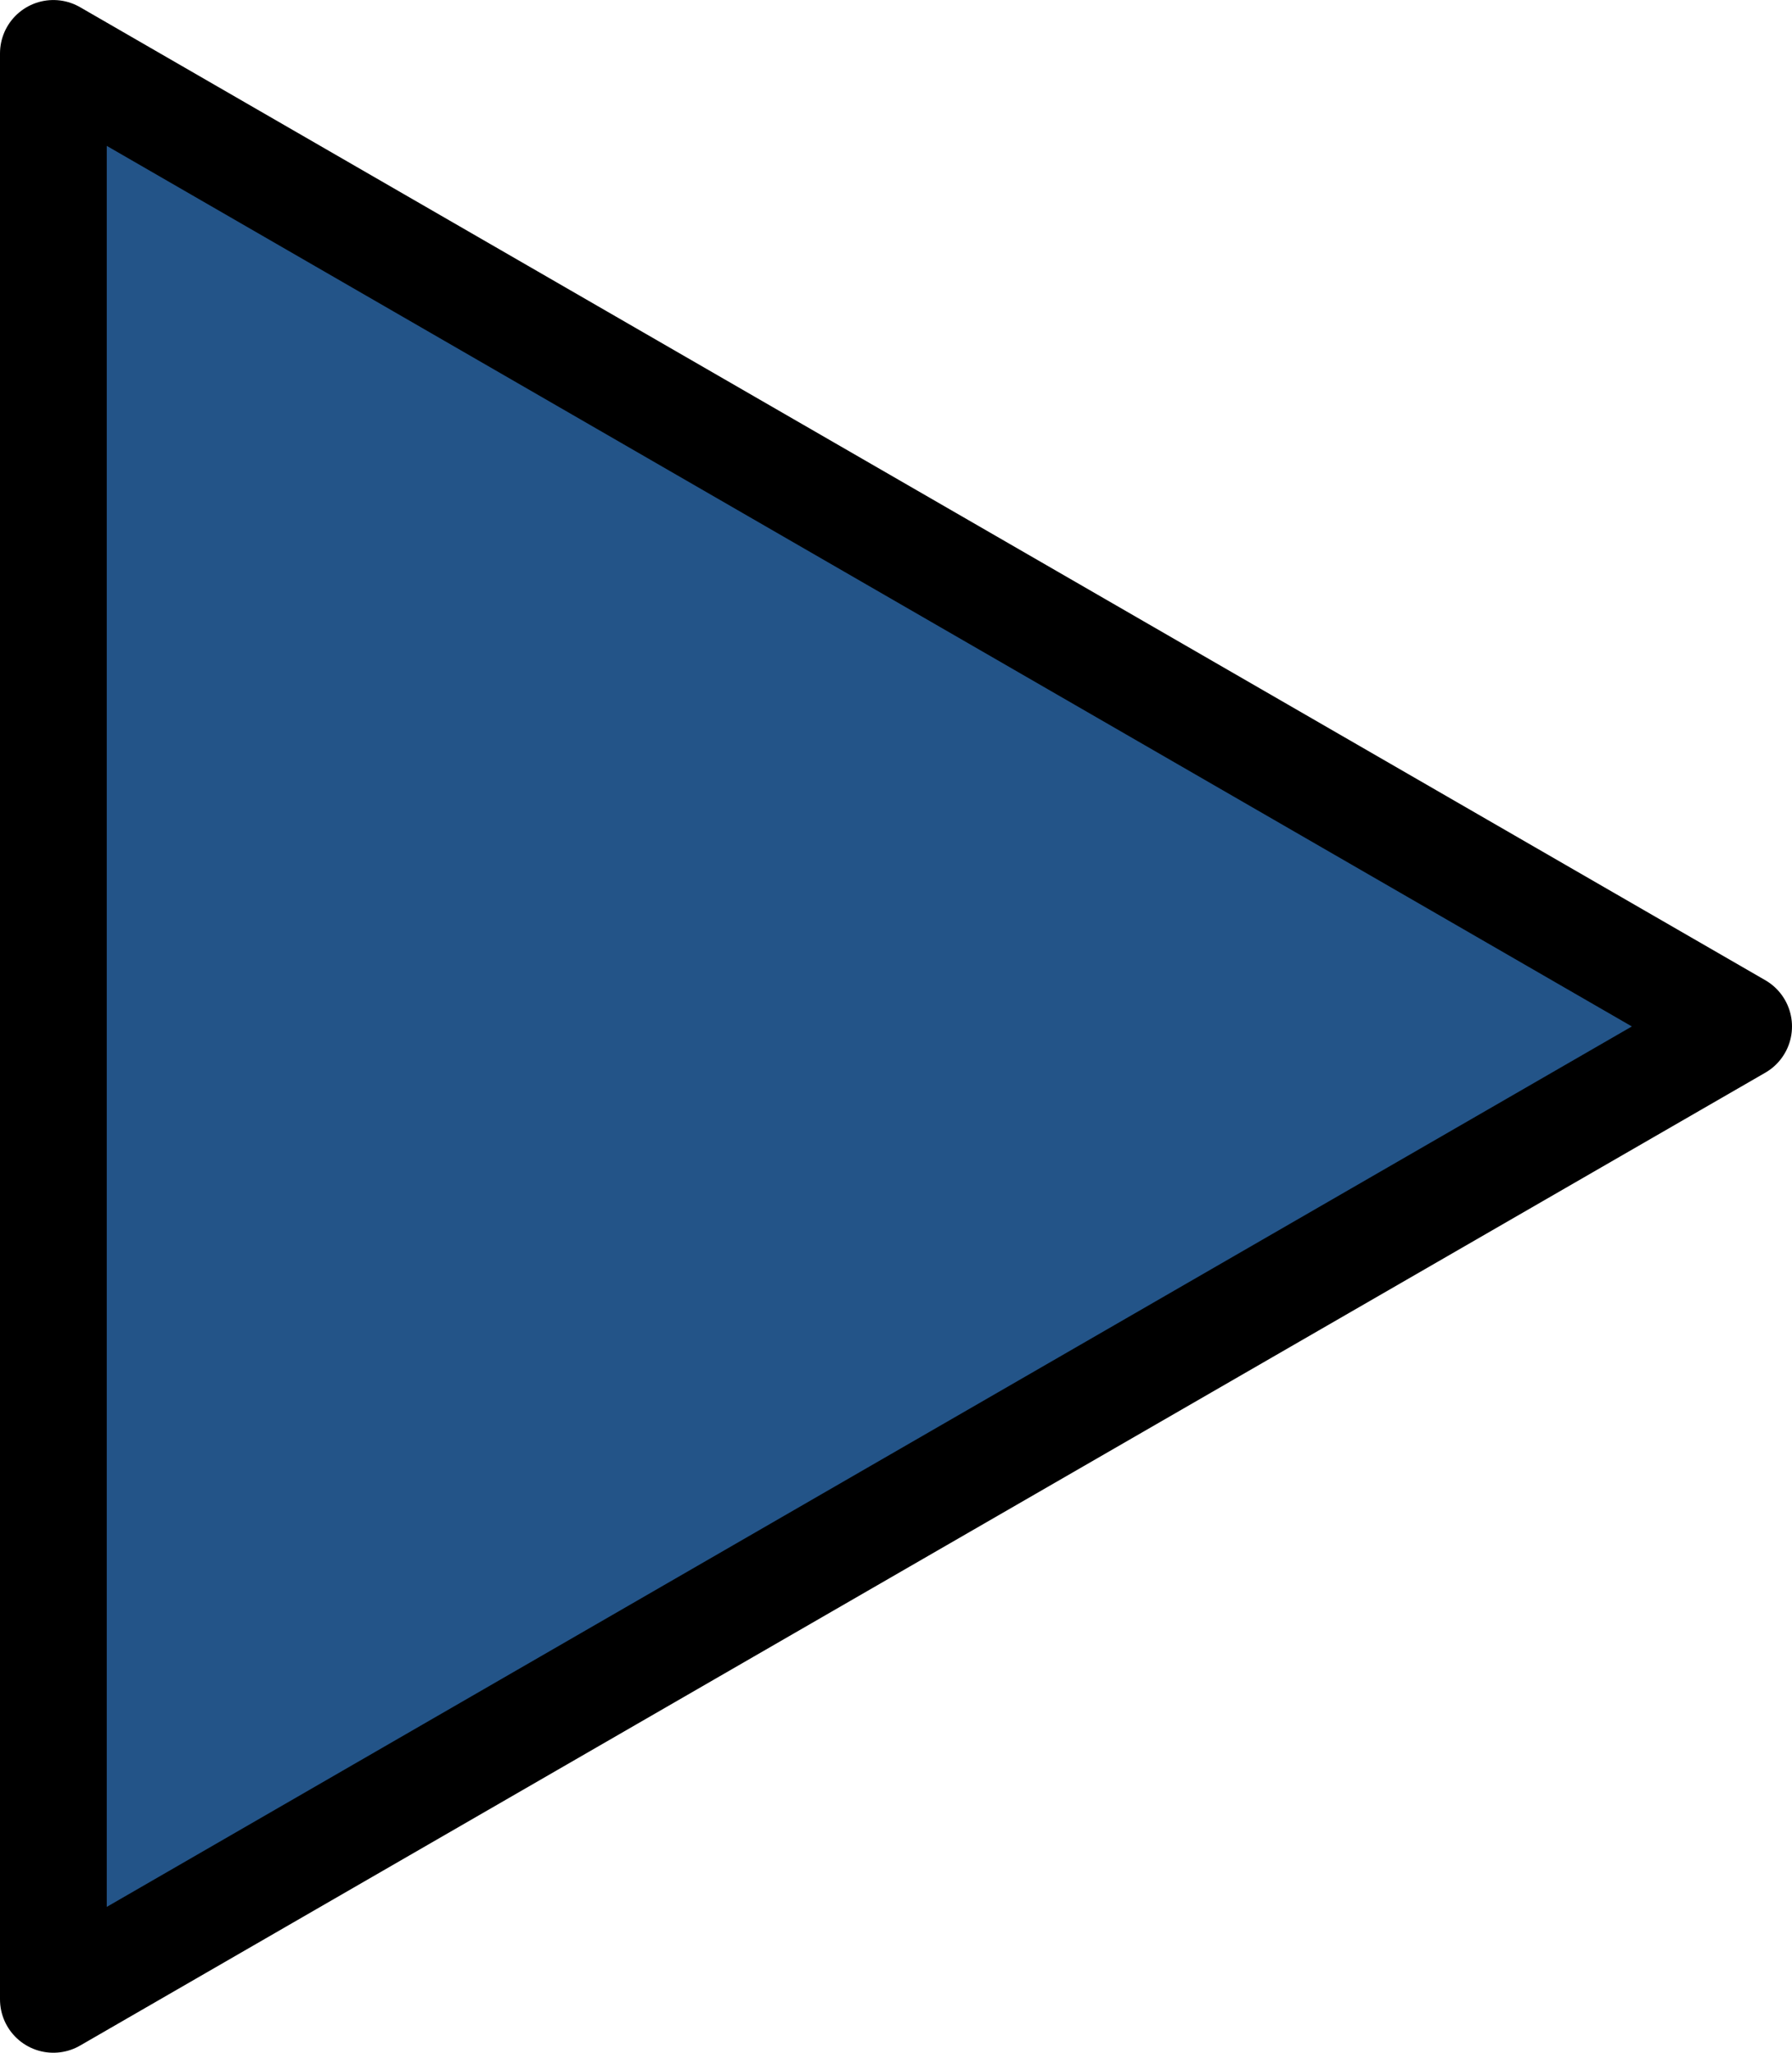<?xml version="1.0" encoding="UTF-8" standalone="no"?>
<!-- Created with Inkscape (http://www.inkscape.org/) -->

<svg
   xmlns:dc="http://purl.org/dc/elements/1.1/"
   xmlns:cc="http://creativecommons.org/ns#"
   xmlns:rdf="http://www.w3.org/1999/02/22-rdf-syntax-ns#"
   xmlns:svg="http://www.w3.org/2000/svg"
   xmlns="http://www.w3.org/2000/svg"
   xmlns:sodipodi="http://sodipodi.sourceforge.net/DTD/sodipodi-0.dtd"
   xmlns:inkscape="http://www.inkscape.org/namespaces/inkscape"
   width="7.106mm"
   height="8.14mm"
   viewBox="0 0 25.18 28.843"
   id="svg4404"
   version="1.1"
   inkscape:version="0.91 r13725"
   sodipodi:docname="right_arrow.svg">
  <defs
     id="defs4406" />
  <sodipodi:namedview
     id="base"
     pagecolor="#ffffff"
     bordercolor="#666666"
     borderopacity="1.0"
     inkscape:pageopacity="0.0"
     inkscape:pageshadow="2"
     inkscape:zoom="7.9195959"
     inkscape:cx="25.29225"
     inkscape:cy="-1.0506685"
     inkscape:document-units="px"
     inkscape:current-layer="layer1"
     showgrid="false"
     inkscape:window-width="1920"
     inkscape:window-height="1057"
     inkscape:window-x="1920"
     inkscape:window-y="0"
     inkscape:window-maximized="1"
     fit-margin-top="0"
     fit-margin-left="0"
     fit-margin-right="0"
     fit-margin-bottom="0" />
  <g
     inkscape:label="Layer 1"
     inkscape:groupmode="layer"
     id="layer1"
     transform="translate(-195.267,-269.369)">
    <path
       sodipodi:type="star"
       style="fill:#235488;fill-opacity:1;fill-rule:evenodd;stroke:#000000;stroke-width:1.5;stroke-linecap:butt;stroke-linejoin:round;stroke-miterlimit:4;stroke-dasharray:none;stroke-opacity:1"
       id="path3338"
       sodipodi:sides="3"
       sodipodi:cx="-203.9106"
       sodipodi:cy="283.79077"
       sodipodi:r1="15.786396"
       sodipodi:r2="7.893198"
       sodipodi:arg1="-3.1415927"
       sodipodi:arg2="-2.0943951"
       inkscape:flatsided="false"
       inkscape:rounded="0"
       inkscape:randomized="0"
       d="m -219.697,283.791 11.84,-6.836 11.84,-6.836 0,13.671 0,13.671 -11.84,-6.836 z"
       inkscape:transform-center-x="-3.9465827"
       transform="scale(-1,1)" />
  </g>
</svg>
